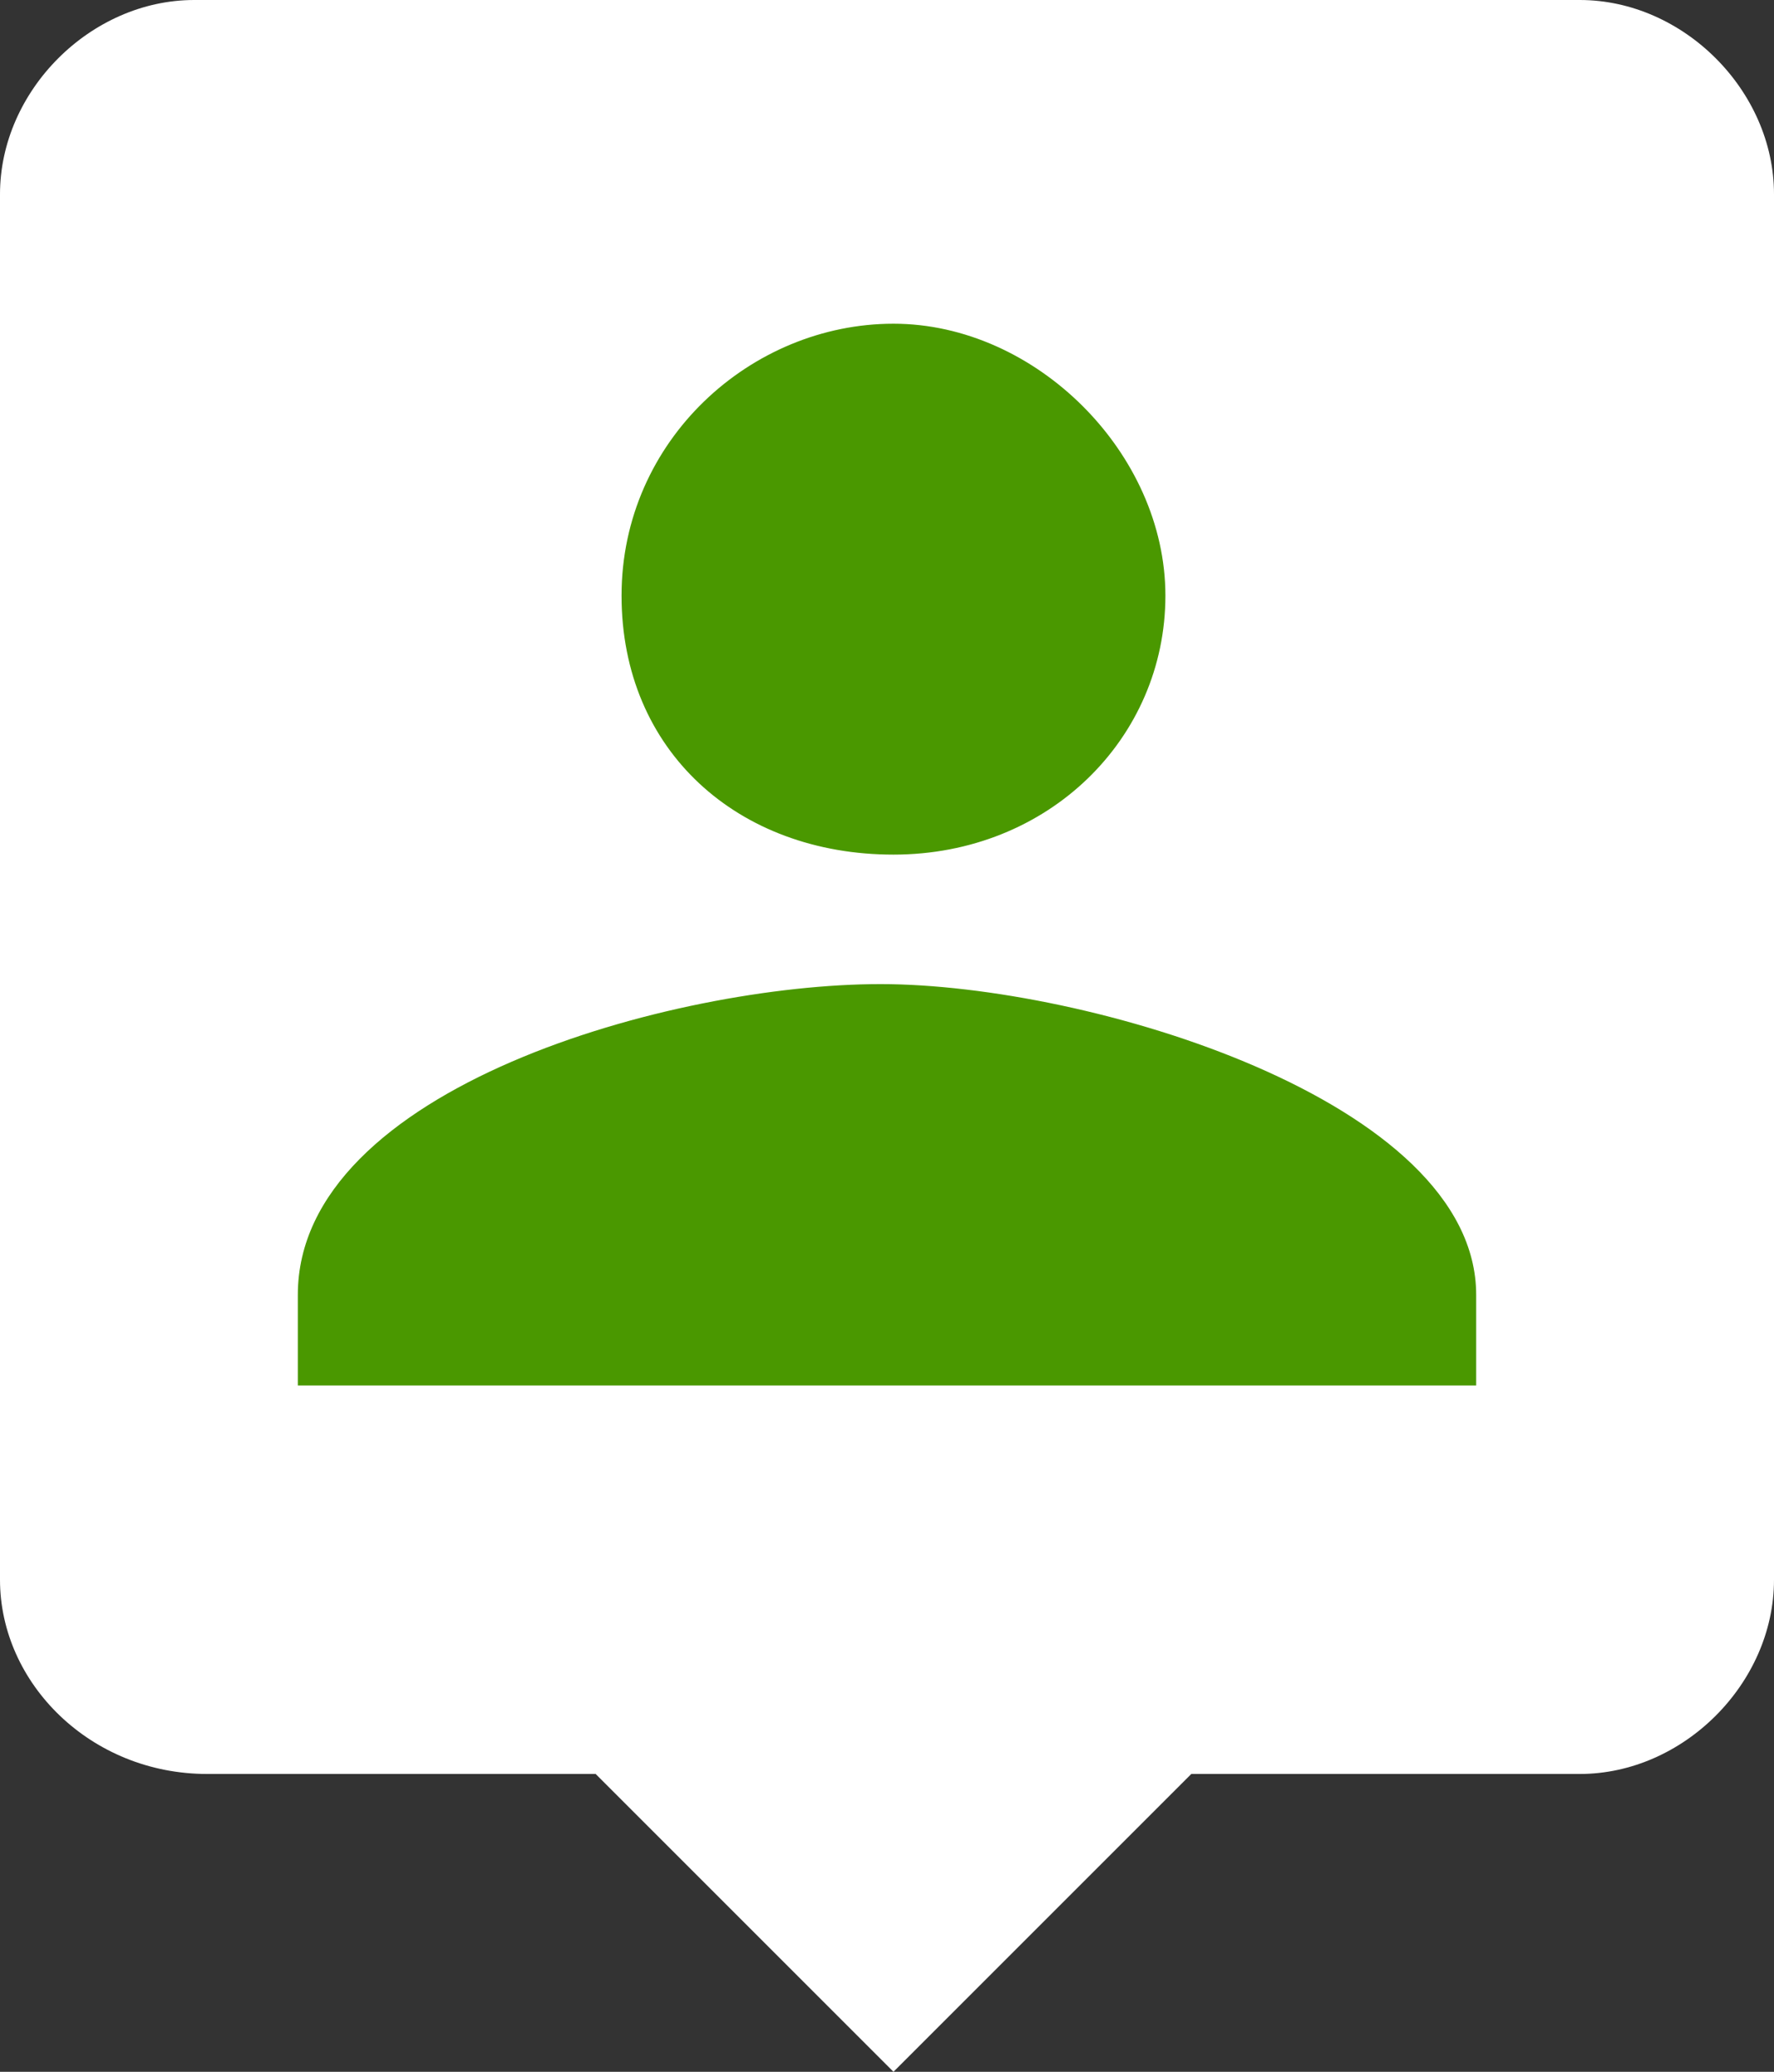 <?xml version="1.0" encoding="utf-8"?>
<svg version="1.1" id="Layer_1" xmlns="http://www.w3.org/2000/svg" xmlns:xlink="http://www.w3.org/1999/xlink" x="0px" y="0px"
     width="13.7px" height="16px" viewBox="0 0 13.7 16" enable-background="new 0 0 13.7 16" xml:space="preserve">
     <rect x="0" y="0" width="13.7" height="16" fill="#333333" stroke="none"/>
     <title>Create User Avatar</title>
<path fill="#FFFFFF" d="M12.2,0c0.8,0,1.5,0.7,1.5,1.5v10.7c0,0.8-0.7,1.5-1.5,1.5h-3L6.9,16l-2.3-2.3h-3C0.7,13.7,0,13,0,12.2V1.5
    C0,0.7,0.7,0,1.5,0L12.2,0L12.2,0z"/>
<g>
    <path fill="#4A9800" d="M11.4,10.6V10c0-1.5-3-2.4-4.6-2.4S2.3,8.4,2.3,10v0.7H11.4z"/>
    <path fill="#4A9800" d="M6.9,2.5c-1.1,0-2.1,0.9-2.1,2.1s0.9,2,2.1,2s2.1-0.9,2.1-2S8,2.5,6.9,2.5z"/>
</g>
</svg>